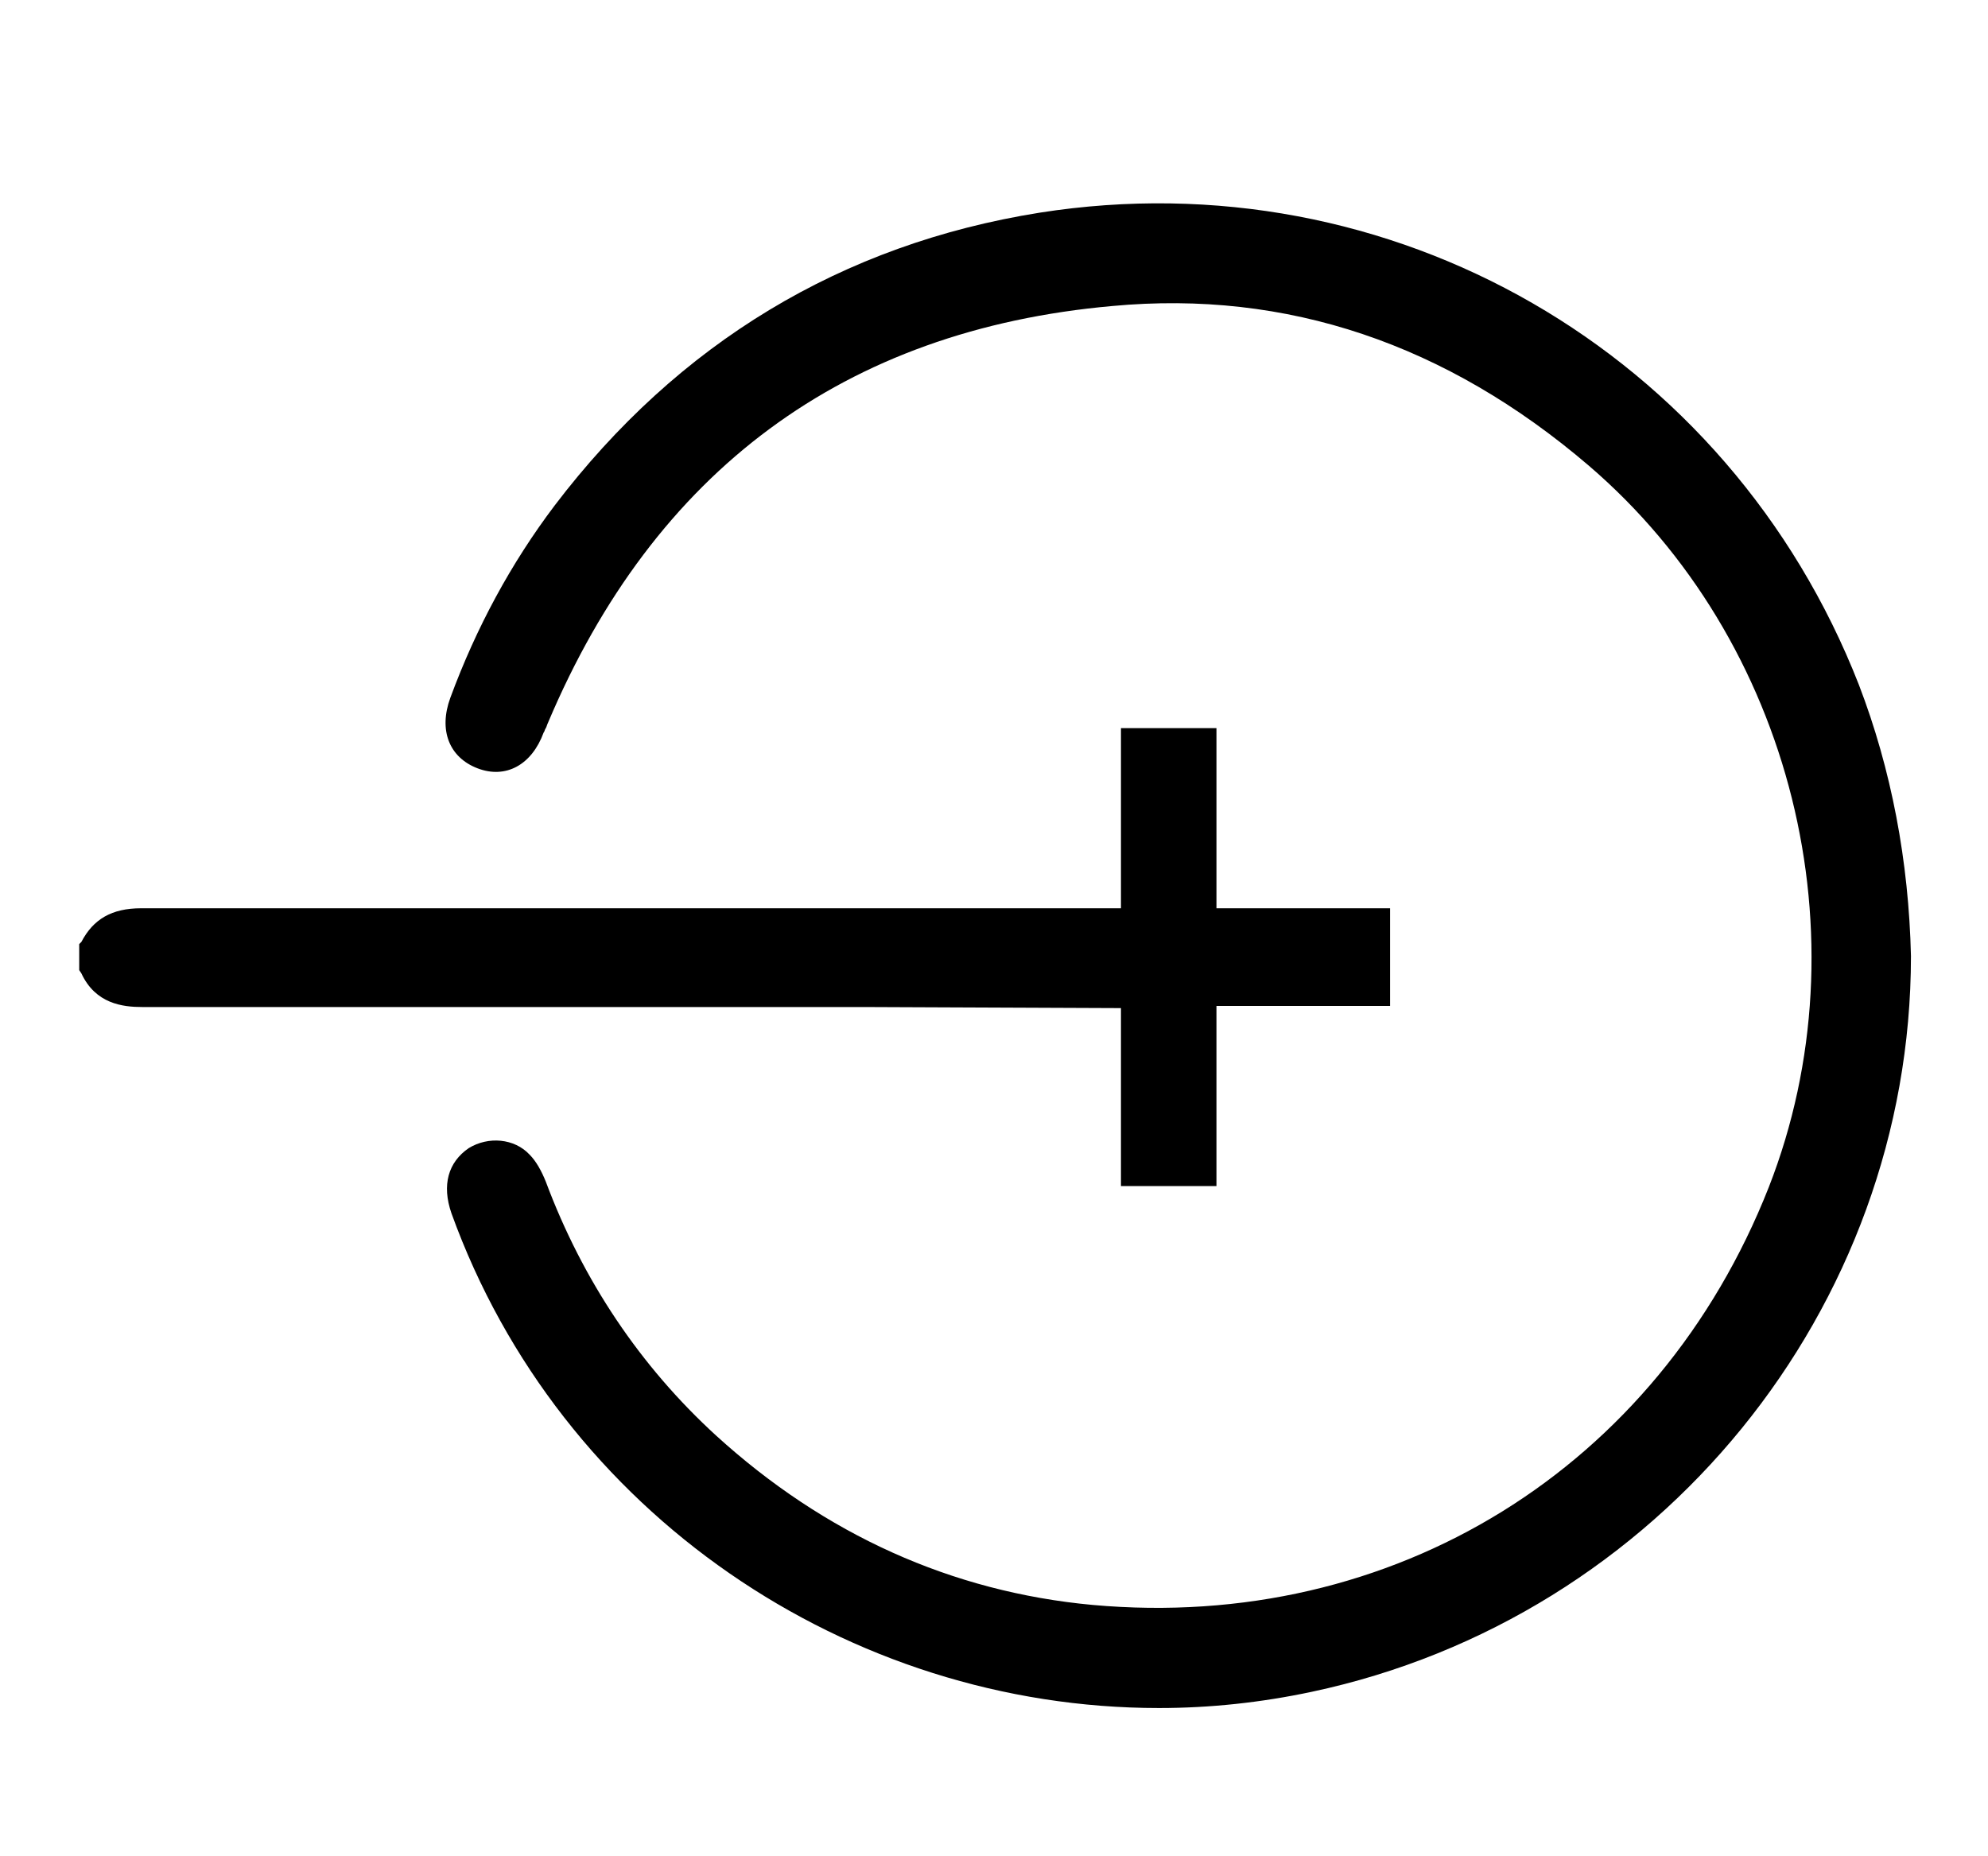<?xml version="1.0" encoding="utf-8"?>
<!-- Generator: Adobe Illustrator 26.3.1, SVG Export Plug-In . SVG Version: 6.00 Build 0)  -->
<svg version="1.1" id="Layer_1" xmlns="http://www.w3.org/2000/svg" xmlns:xlink="http://www.w3.org/1999/xlink" x="0px" y="0px"
	 viewBox="0 0 183.2 171" style="enable-background:new 0 0 183.2 171;" xml:space="preserve">
<g>
	<path d="M171.3,63.1c-12-30.7-43.1-48.6-75.5-43.5c-18.2,2.9-33.3,12-44.7,27c-4,5.3-7.2,11.2-9.6,17.7c-1.1,3-0.1,5.5,2.5,6.5
		c2.6,1,5-0.3,6.1-3.3c0.1-0.1,0.1-0.3,0.2-0.4c0.1-0.2,0.1-0.3,0.2-0.5c9.8-23.2,27.3-36.2,52-38.4c16.1-1.5,30.8,3.5,43.9,14.7
		c18.8,16.1,25.6,43.5,16.6,66.5c-10.2,25.9-34.6,41-62.3,38.5c-13-1.2-24.7-6.5-34.7-15.6c-7-6.4-12.3-14.3-15.7-23.4
		c-0.4-1-0.9-1.9-1.5-2.5c-1.4-1.5-3.8-1.7-5.6-0.6c-1.9,1.3-2.5,3.4-1.6,6c10,27.7,36.6,45.6,65.2,45.6c4.7,0,9.4-0.5,14.1-1.5
		c32-6.8,55.2-35.3,55.2-67.8C175.9,79.4,174.3,70.9,171.3,63.1z"/>
	<path d="M103.3,92.9v16.4h8.8V92.7h16v-9h-16V67.1h-8.8v16.6l-40.1,0c-16.7,0-33.5,0-50.2,0c0,0,0,0,0,0c-2.7,0-4.4,1-5.5,3.1
		L7.3,87v2.4l0.2,0.3c1.3,2.8,3.8,3.1,5.6,3.1c0,0,0,0,0,0c22.2,0,44.3,0,66.5,0L103.3,92.9z"/>
</g>
</svg>
